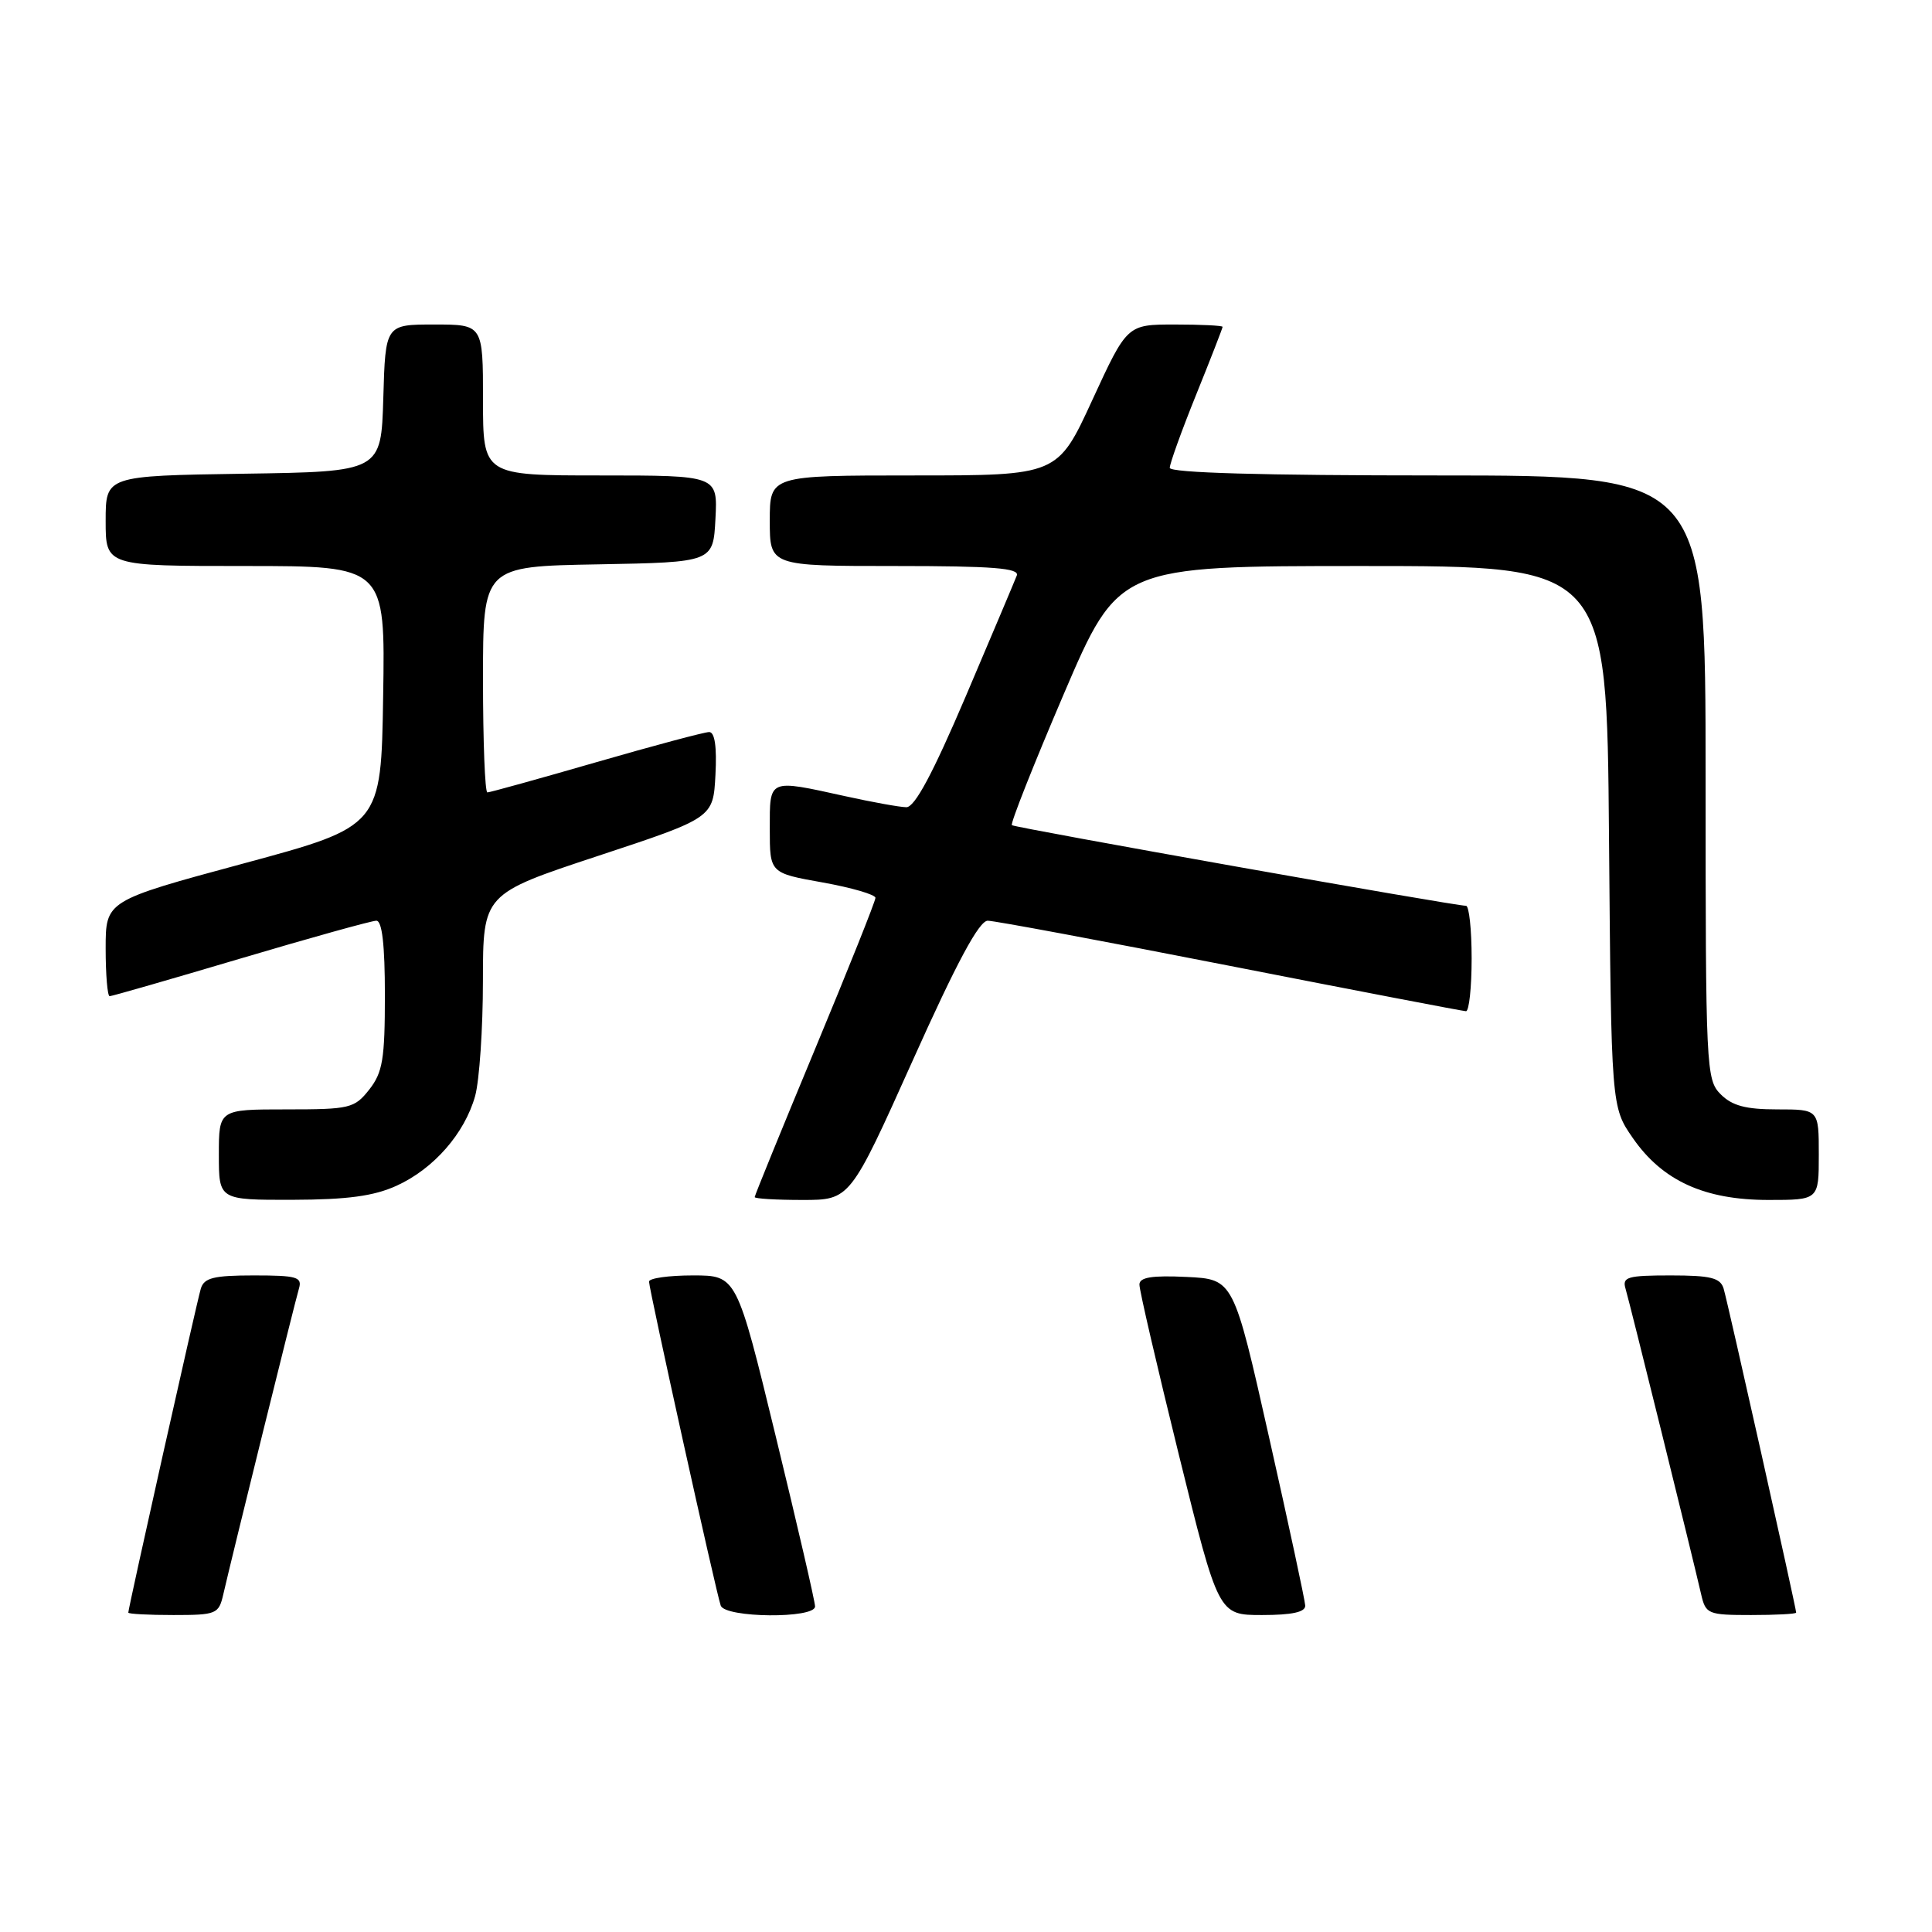 <?xml version="1.0" encoding="UTF-8" standalone="no"?>
<!DOCTYPE svg PUBLIC "-//W3C//DTD SVG 1.1//EN" "http://www.w3.org/Graphics/SVG/1.1/DTD/svg11.dtd" >
<svg xmlns="http://www.w3.org/2000/svg" xmlns:xlink="http://www.w3.org/1999/xlink" version="1.1" viewBox="0 0 256 256">
 <g >
 <path fill="currentColor"
d=" M 29.59 211.25 C 30.77 206.11 39.08 172.51 39.61 170.75 C 40.07 169.21 39.36 169.00 33.63 169.00 C 28.31 169.00 27.04 169.32 26.61 170.75 C 26.08 172.48 17.00 213.08 17.00 213.68 C 17.00 213.86 19.69 214.00 22.98 214.00 C 28.69 214.00 28.99 213.87 29.59 211.25 Z  M 108.00 212.86 C 108.00 212.23 105.66 202.11 102.80 190.36 C 97.61 169.00 97.61 169.00 91.80 169.00 C 88.61 169.00 86.00 169.37 86.00 169.82 C 86.00 170.83 94.89 211.04 95.50 212.75 C 96.08 214.39 108.00 214.50 108.00 212.86 Z  M 172.95 212.75 C 172.92 212.06 170.77 202.05 168.17 190.50 C 163.45 169.50 163.45 169.50 157.22 169.20 C 152.65 168.98 150.99 169.25 150.98 170.20 C 150.96 170.92 153.32 181.06 156.20 192.75 C 161.45 214.00 161.45 214.00 167.23 214.00 C 171.21 214.00 172.98 213.61 172.95 212.75 Z  M 238.00 213.68 C 238.00 213.08 228.92 172.48 228.39 170.75 C 227.96 169.32 226.69 169.00 221.37 169.00 C 215.64 169.00 214.93 169.21 215.39 170.75 C 215.92 172.51 224.23 206.11 225.41 211.25 C 226.01 213.87 226.31 214.00 232.02 214.00 C 235.31 214.00 238.00 213.86 238.00 213.68 Z  M 52.54 157.12 C 57.47 154.88 61.57 150.19 62.96 145.22 C 63.52 143.17 63.99 136.31 63.99 129.98 C 64.00 118.45 64.00 118.45 79.25 113.41 C 94.50 108.37 94.50 108.37 94.80 102.68 C 95.00 98.95 94.71 97.00 93.97 97.00 C 93.35 97.00 86.61 98.80 79.00 101.00 C 71.39 103.20 64.90 105.00 64.58 105.00 C 64.26 105.00 64.00 98.26 64.00 90.03 C 64.00 75.05 64.00 75.05 79.25 74.78 C 94.50 74.50 94.50 74.50 94.80 68.75 C 95.10 63.00 95.10 63.00 79.55 63.00 C 64.00 63.00 64.00 63.00 64.00 53.00 C 64.00 43.00 64.00 43.00 57.54 43.00 C 51.07 43.00 51.07 43.00 50.79 52.75 C 50.50 62.50 50.50 62.50 32.25 62.77 C 14.00 63.05 14.00 63.05 14.00 69.02 C 14.00 75.00 14.00 75.00 32.52 75.00 C 51.05 75.00 51.05 75.00 50.77 92.24 C 50.50 109.49 50.50 109.49 32.25 114.42 C 14.00 119.35 14.00 119.35 14.00 125.68 C 14.00 129.15 14.24 132.00 14.53 132.00 C 14.83 132.00 22.64 129.75 31.90 127.00 C 41.16 124.25 49.25 122.00 49.87 122.00 C 50.63 122.00 51.00 125.20 51.00 131.87 C 51.00 140.33 50.71 142.10 48.93 144.37 C 46.96 146.86 46.38 147.00 37.93 147.00 C 29.00 147.00 29.00 147.00 29.00 153.00 C 29.00 159.00 29.00 159.00 38.75 158.98 C 46.04 158.96 49.52 158.49 52.54 157.12 Z  M 120.95 140.50 C 126.78 127.50 129.74 122.00 130.88 122.00 C 131.77 122.00 146.22 124.70 163.00 127.99 C 179.78 131.28 193.84 133.98 194.25 133.99 C 194.66 134.00 195.00 130.85 195.00 127.00 C 195.00 123.15 194.66 120.01 194.25 120.02 C 192.91 120.06 134.51 109.69 134.08 109.34 C 133.85 109.15 136.94 101.35 140.94 92.00 C 148.22 75.00 148.22 75.00 180.56 75.00 C 212.91 75.00 212.91 75.00 213.20 110.84 C 213.50 146.67 213.50 146.67 216.36 150.80 C 220.28 156.46 225.85 159.00 234.32 159.00 C 241.00 159.00 241.00 159.00 241.00 153.00 C 241.00 147.00 241.00 147.00 235.50 147.00 C 231.33 147.00 229.52 146.52 228.00 145.00 C 226.07 143.07 226.00 141.67 226.00 103.00 C 226.00 63.00 226.00 63.00 190.50 63.00 C 167.16 63.00 155.00 62.65 155.00 61.99 C 155.00 61.43 156.57 57.07 158.50 52.29 C 160.43 47.52 162.00 43.47 162.00 43.31 C 162.00 43.14 159.15 43.00 155.67 43.00 C 149.35 43.00 149.35 43.00 144.74 53.00 C 140.14 63.00 140.14 63.00 121.07 63.00 C 102.00 63.00 102.00 63.00 102.00 69.00 C 102.00 75.00 102.00 75.00 118.61 75.00 C 131.57 75.00 135.11 75.28 134.73 76.26 C 134.46 76.96 131.42 84.16 127.97 92.26 C 123.58 102.55 121.20 106.99 120.09 106.96 C 119.22 106.95 115.58 106.29 112.00 105.50 C 101.73 103.24 102.00 103.13 102.00 109.84 C 102.00 115.68 102.00 115.68 109.00 116.93 C 112.85 117.62 116.00 118.54 116.00 118.97 C 116.00 119.41 112.40 128.42 108.00 139.00 C 103.60 149.58 100.00 158.41 100.00 158.62 C 100.00 158.83 102.84 159.00 106.32 159.00 C 112.64 159.00 112.64 159.00 120.95 140.50 Z "/>
</g>
</svg>